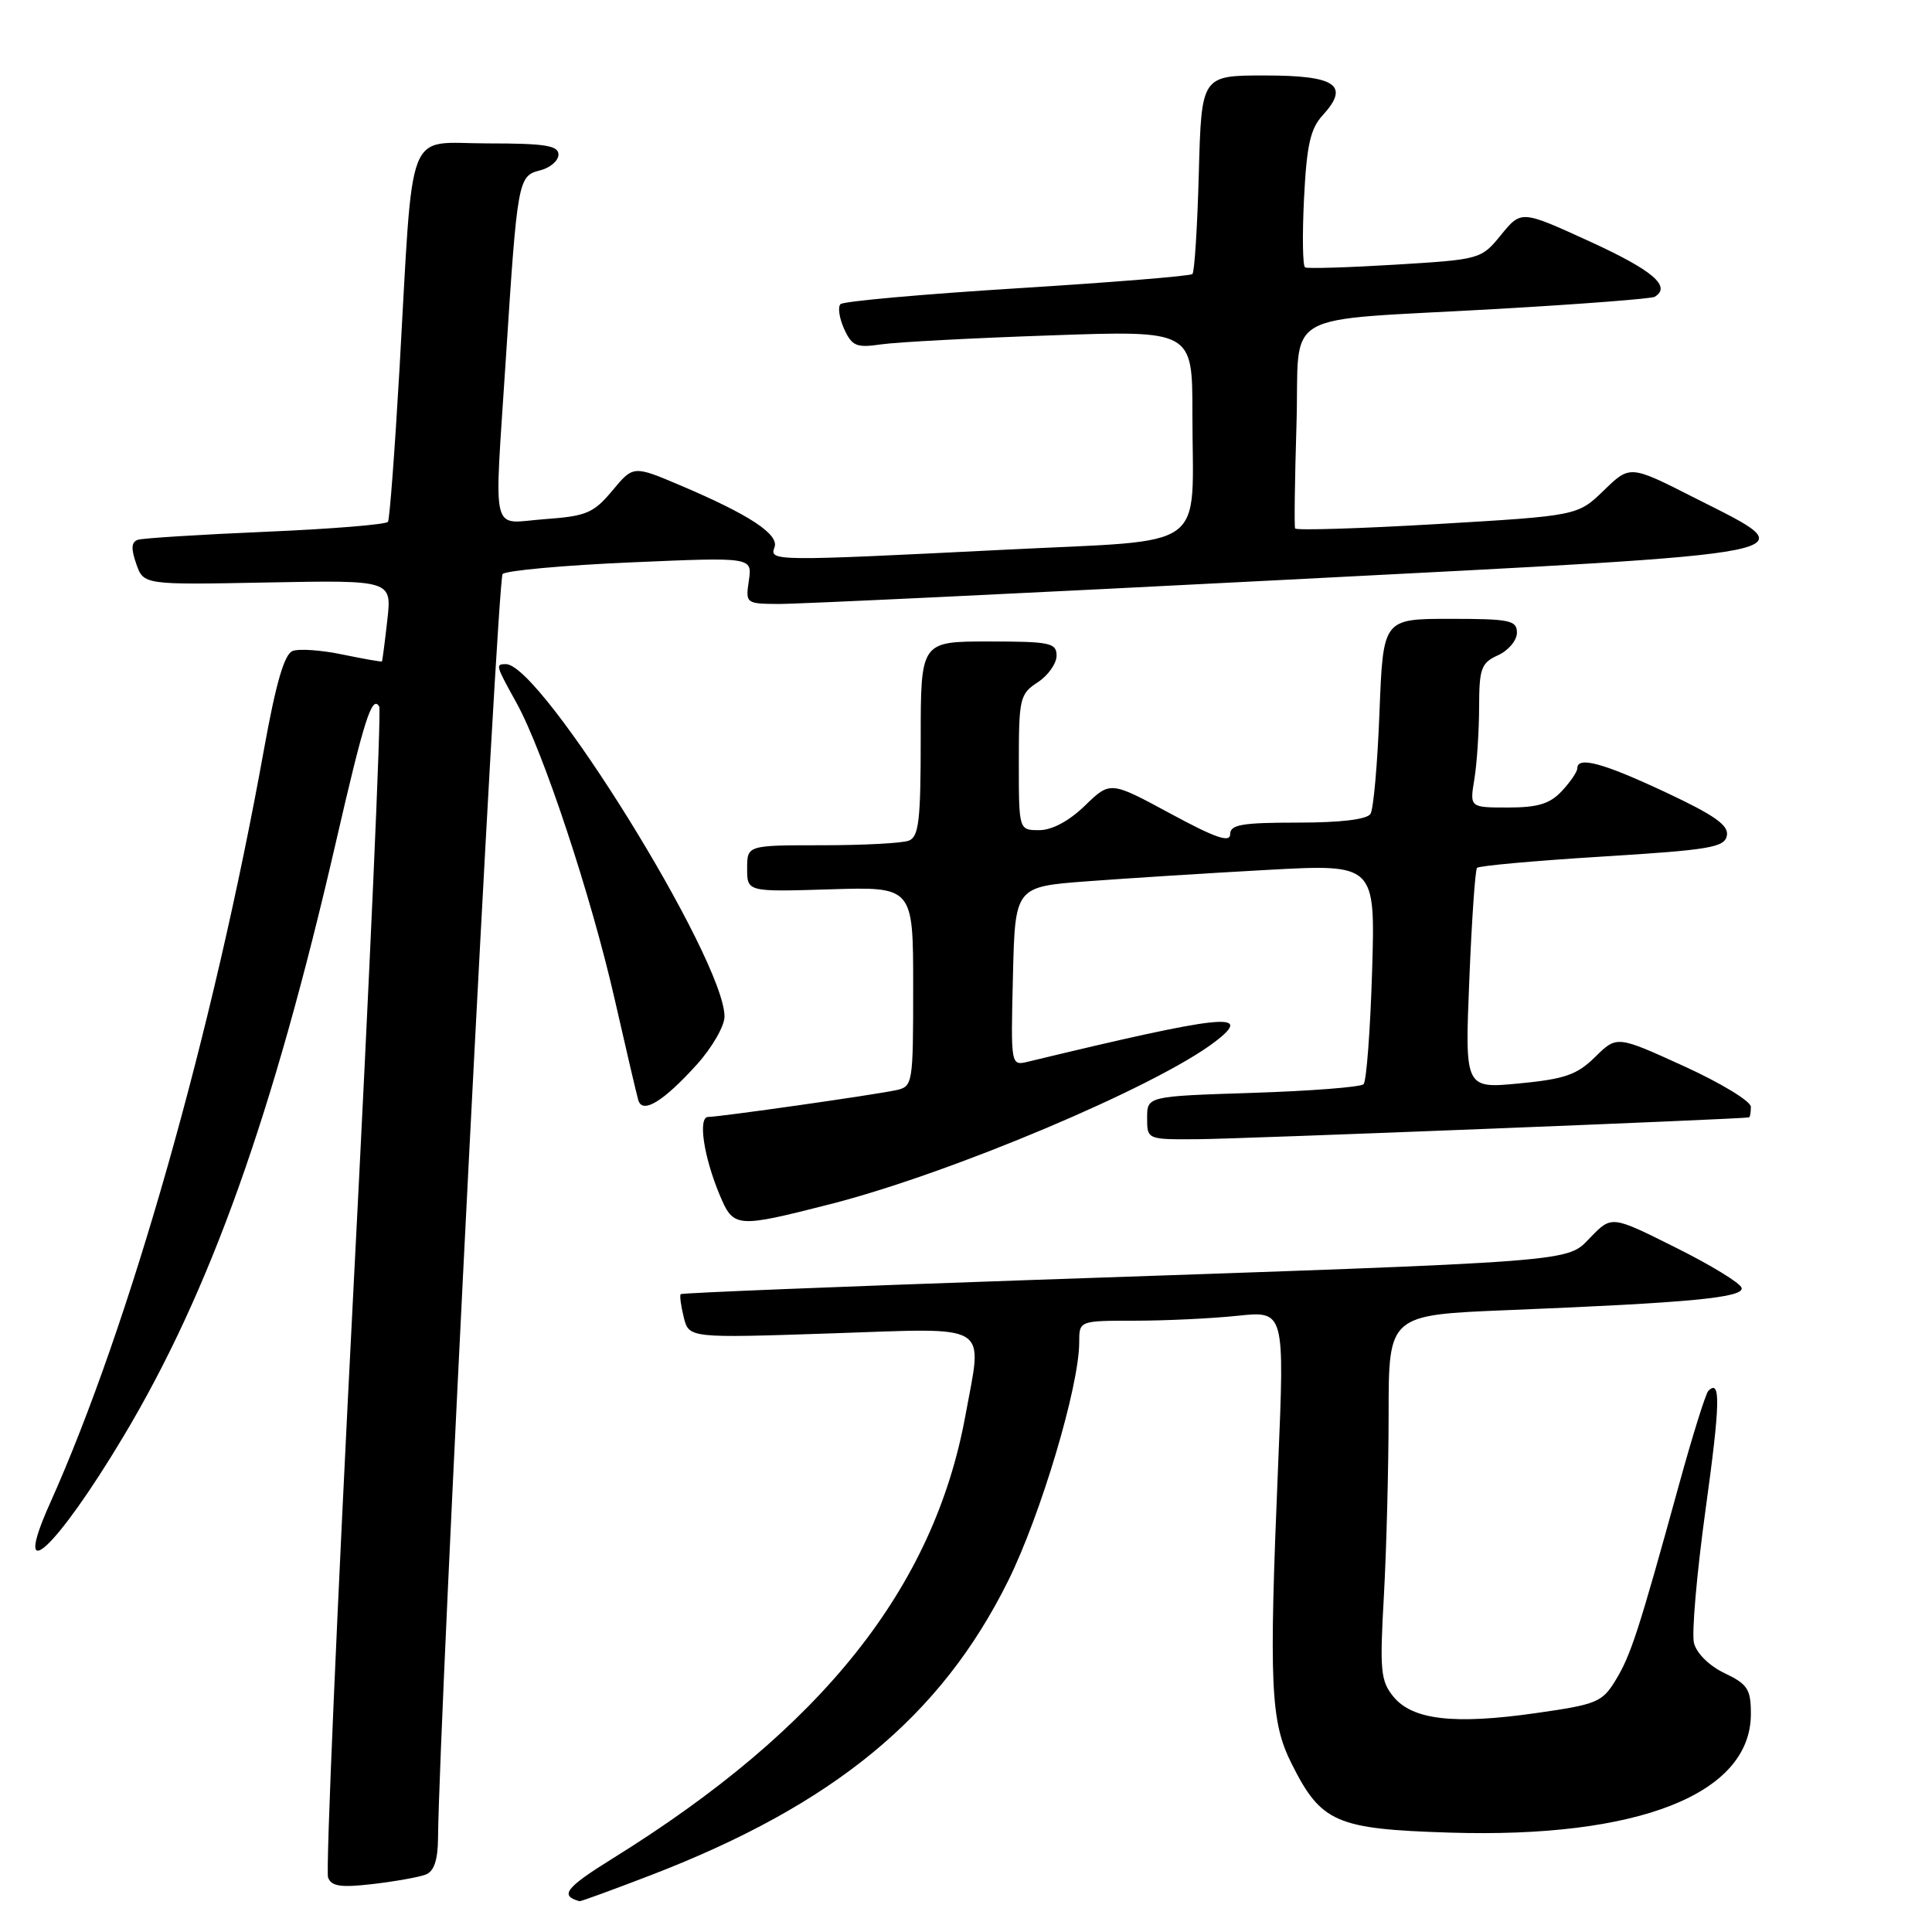 <?xml version="1.0" encoding="UTF-8" standalone="no"?>
<!DOCTYPE svg PUBLIC "-//W3C//DTD SVG 1.1//EN" "http://www.w3.org/Graphics/SVG/1.1/DTD/svg11.dtd" >
<svg xmlns="http://www.w3.org/2000/svg" xmlns:xlink="http://www.w3.org/1999/xlink" version="1.1" viewBox="0 0 256 256">
 <g >
 <path fill="currentColor"
d=" M 86.29 248.45 C 110.52 239.11 124.66 227.45 133.57 209.50 C 137.91 200.75 143.00 183.68 143.00 177.87 C 143.00 175.00 143.00 175.00 150.35 175.00 C 154.40 175.00 160.52 174.71 163.96 174.35 C 170.22 173.69 170.22 173.69 169.36 194.10 C 168.13 223.38 168.34 228.11 171.15 233.71 C 175.06 241.51 177.02 242.36 192.08 242.83 C 217.06 243.61 232.00 237.73 232.00 227.11 C 232.00 223.83 231.58 223.17 228.53 221.71 C 226.50 220.75 224.81 219.08 224.46 217.71 C 224.14 216.43 224.83 208.49 225.99 200.07 C 227.95 185.92 228.02 182.64 226.36 184.30 C 226.01 184.66 224.26 190.24 222.48 196.72 C 217.16 216.03 216.09 219.35 214.08 222.63 C 212.30 225.56 211.58 225.85 203.48 227.00 C 192.66 228.54 187.15 227.90 184.63 224.81 C 182.94 222.74 182.81 221.36 183.37 211.50 C 183.71 205.45 183.99 194.59 184.00 187.37 C 184.00 174.24 184.00 174.24 199.75 173.60 C 224.03 172.62 231.14 171.94 230.77 170.64 C 230.59 170.01 226.65 167.60 222.00 165.29 C 213.56 161.07 213.56 161.07 210.77 163.93 C 207.48 167.29 210.28 167.08 136.50 169.61 C 111.20 170.48 90.37 171.32 90.20 171.48 C 90.04 171.64 90.22 173.01 90.60 174.54 C 91.29 177.31 91.29 177.31 110.15 176.68 C 131.62 175.96 130.20 175.09 127.92 187.57 C 123.74 210.42 108.93 229.03 81.19 246.25 C 74.93 250.14 74.12 251.19 76.79 251.92 C 76.95 251.96 81.22 250.40 86.29 248.45 Z  M 56.41 248.39 C 57.50 247.98 58.01 246.48 58.04 243.64 C 58.18 227.59 65.89 76.73 66.60 76.06 C 67.10 75.60 74.74 74.90 83.59 74.52 C 99.68 73.82 99.68 73.82 99.23 76.91 C 98.78 79.96 98.83 80.00 103.14 80.03 C 105.54 80.05 135.74 78.61 170.25 76.83 C 241.91 73.14 239.61 73.60 224.49 65.94 C 215.98 61.62 215.98 61.62 212.52 64.98 C 209.05 68.34 209.05 68.34 190.44 69.44 C 180.20 70.04 171.73 70.30 171.61 70.02 C 171.48 69.73 171.57 63.55 171.79 56.28 C 172.27 40.70 168.91 42.63 198.50 40.93 C 209.50 40.30 218.84 39.58 219.25 39.33 C 221.51 37.97 219.03 35.84 210.79 32.06 C 201.58 27.84 201.58 27.84 198.91 31.11 C 196.26 34.36 196.17 34.38 184.87 35.07 C 178.62 35.45 173.24 35.61 172.93 35.43 C 172.61 35.25 172.55 31.14 172.79 26.30 C 173.14 19.27 173.63 17.06 175.24 15.30 C 178.91 11.30 177.05 10.00 167.63 10.00 C 159.20 10.00 159.20 10.00 158.85 22.92 C 158.66 30.02 158.28 36.05 158.00 36.31 C 157.72 36.58 147.27 37.42 134.78 38.20 C 122.28 38.98 111.74 39.92 111.37 40.30 C 110.99 40.68 111.21 42.16 111.85 43.58 C 112.90 45.87 113.47 46.11 116.77 45.63 C 118.82 45.33 128.94 44.79 139.25 44.44 C 158.00 43.78 158.00 43.78 158.00 54.77 C 158.00 73.37 160.64 71.45 133.16 72.84 C 102.57 74.37 101.92 74.37 102.62 72.54 C 103.28 70.82 99.36 68.23 90.21 64.34 C 83.92 61.67 83.92 61.67 81.14 65.01 C 78.64 68.00 77.70 68.39 72.17 68.79 C 64.89 69.32 65.47 71.69 67.03 47.50 C 68.55 23.87 68.65 23.30 71.55 22.58 C 72.90 22.24 74.00 21.30 74.00 20.48 C 74.00 19.28 72.23 19.00 64.57 19.00 C 53.62 19.00 54.81 15.93 52.93 49.00 C 52.31 59.72 51.63 68.78 51.41 69.14 C 51.19 69.50 43.92 70.09 35.26 70.46 C 26.59 70.83 18.95 71.31 18.29 71.52 C 17.40 71.80 17.34 72.67 18.05 74.70 C 19.02 77.50 19.02 77.50 35.47 77.18 C 51.92 76.87 51.92 76.87 51.32 82.18 C 50.99 85.11 50.67 87.56 50.61 87.64 C 50.55 87.72 48.21 87.31 45.40 86.73 C 42.60 86.14 39.61 85.93 38.77 86.26 C 37.68 86.68 36.57 90.49 35.00 99.18 C 28.24 136.71 17.18 175.68 6.62 199.21 C 1.41 210.82 7.36 205.39 16.39 190.28 C 27.83 171.15 36.18 147.76 44.53 111.50 C 48.26 95.29 49.30 92.04 50.25 93.62 C 50.54 94.10 49.00 128.88 46.83 170.89 C 44.67 212.90 43.15 247.95 43.47 248.78 C 43.92 249.96 45.16 250.14 49.44 249.64 C 52.40 249.29 55.54 248.73 56.41 248.39 Z  M 110.00 159.56 C 125.99 155.48 153.21 143.99 160.99 138.04 C 166.29 133.98 162.22 134.41 136.22 140.68 C 133.93 141.23 133.93 141.23 134.22 129.37 C 134.50 117.50 134.50 117.50 144.00 116.78 C 149.22 116.39 159.97 115.70 167.87 115.27 C 182.24 114.48 182.24 114.48 181.81 128.71 C 181.57 136.55 181.06 143.27 180.68 143.66 C 180.29 144.05 173.68 144.56 165.98 144.81 C 152.00 145.26 152.00 145.26 152.00 148.13 C 152.00 151.00 152.00 151.00 158.75 150.95 C 164.29 150.92 230.92 148.28 231.75 148.06 C 231.89 148.03 232.00 147.40 232.00 146.66 C 232.00 145.92 228.00 143.49 223.12 141.27 C 214.24 137.22 214.24 137.22 211.37 140.05 C 208.96 142.42 207.35 142.98 201.30 143.56 C 194.10 144.25 194.10 144.25 194.69 129.87 C 195.01 121.97 195.47 115.28 195.71 115.00 C 195.95 114.72 203.42 114.05 212.31 113.50 C 226.55 112.62 228.52 112.29 228.82 110.72 C 229.08 109.35 227.20 108.03 220.68 104.97 C 212.40 101.09 209.00 100.17 209.00 101.81 C 209.00 102.26 208.08 103.61 206.96 104.81 C 205.38 106.51 203.78 107.00 199.83 107.00 C 194.74 107.00 194.74 107.00 195.36 103.25 C 195.70 101.19 195.98 96.90 195.99 93.73 C 196.00 88.55 196.26 87.84 198.50 86.82 C 199.88 86.19 201.00 84.85 201.00 83.84 C 201.00 82.19 200.08 82.00 192.14 82.00 C 183.27 82.00 183.27 82.00 182.79 94.34 C 182.53 101.12 182.00 107.20 181.60 107.84 C 181.14 108.58 177.66 109.00 171.94 109.00 C 164.55 109.00 163.00 109.27 163.00 110.54 C 163.00 111.71 161.03 111.02 155.06 107.79 C 147.12 103.50 147.12 103.50 143.76 106.75 C 141.66 108.79 139.40 110.00 137.70 110.00 C 135.00 110.00 135.00 110.00 135.00 101.02 C 135.00 92.55 135.14 91.95 137.50 90.41 C 138.88 89.51 140.00 87.92 140.00 86.88 C 140.00 85.18 139.15 85.00 131.00 85.00 C 122.00 85.00 122.00 85.00 122.00 97.89 C 122.00 108.73 121.75 110.88 120.42 111.39 C 119.55 111.73 114.37 112.00 108.92 112.00 C 99.00 112.00 99.00 112.00 99.00 115.09 C 99.00 118.18 99.00 118.18 110.00 117.84 C 121.00 117.50 121.00 117.50 121.00 130.73 C 121.00 143.64 120.95 143.97 118.75 144.45 C 115.93 145.07 95.33 148.00 93.84 148.00 C 92.46 148.00 93.23 153.23 95.35 158.31 C 97.20 162.72 97.51 162.74 110.00 159.56 Z  M 92.34 141.05 C 94.35 138.82 96.00 135.96 96.00 134.70 C 96.00 127.11 71.74 88.00 67.03 88.00 C 65.63 88.00 65.67 88.14 68.43 93.12 C 71.98 99.53 78.34 118.73 81.47 132.50 C 82.97 139.10 84.37 145.08 84.58 145.79 C 85.14 147.65 87.90 145.96 92.34 141.05 Z "/>
</g>
</svg>